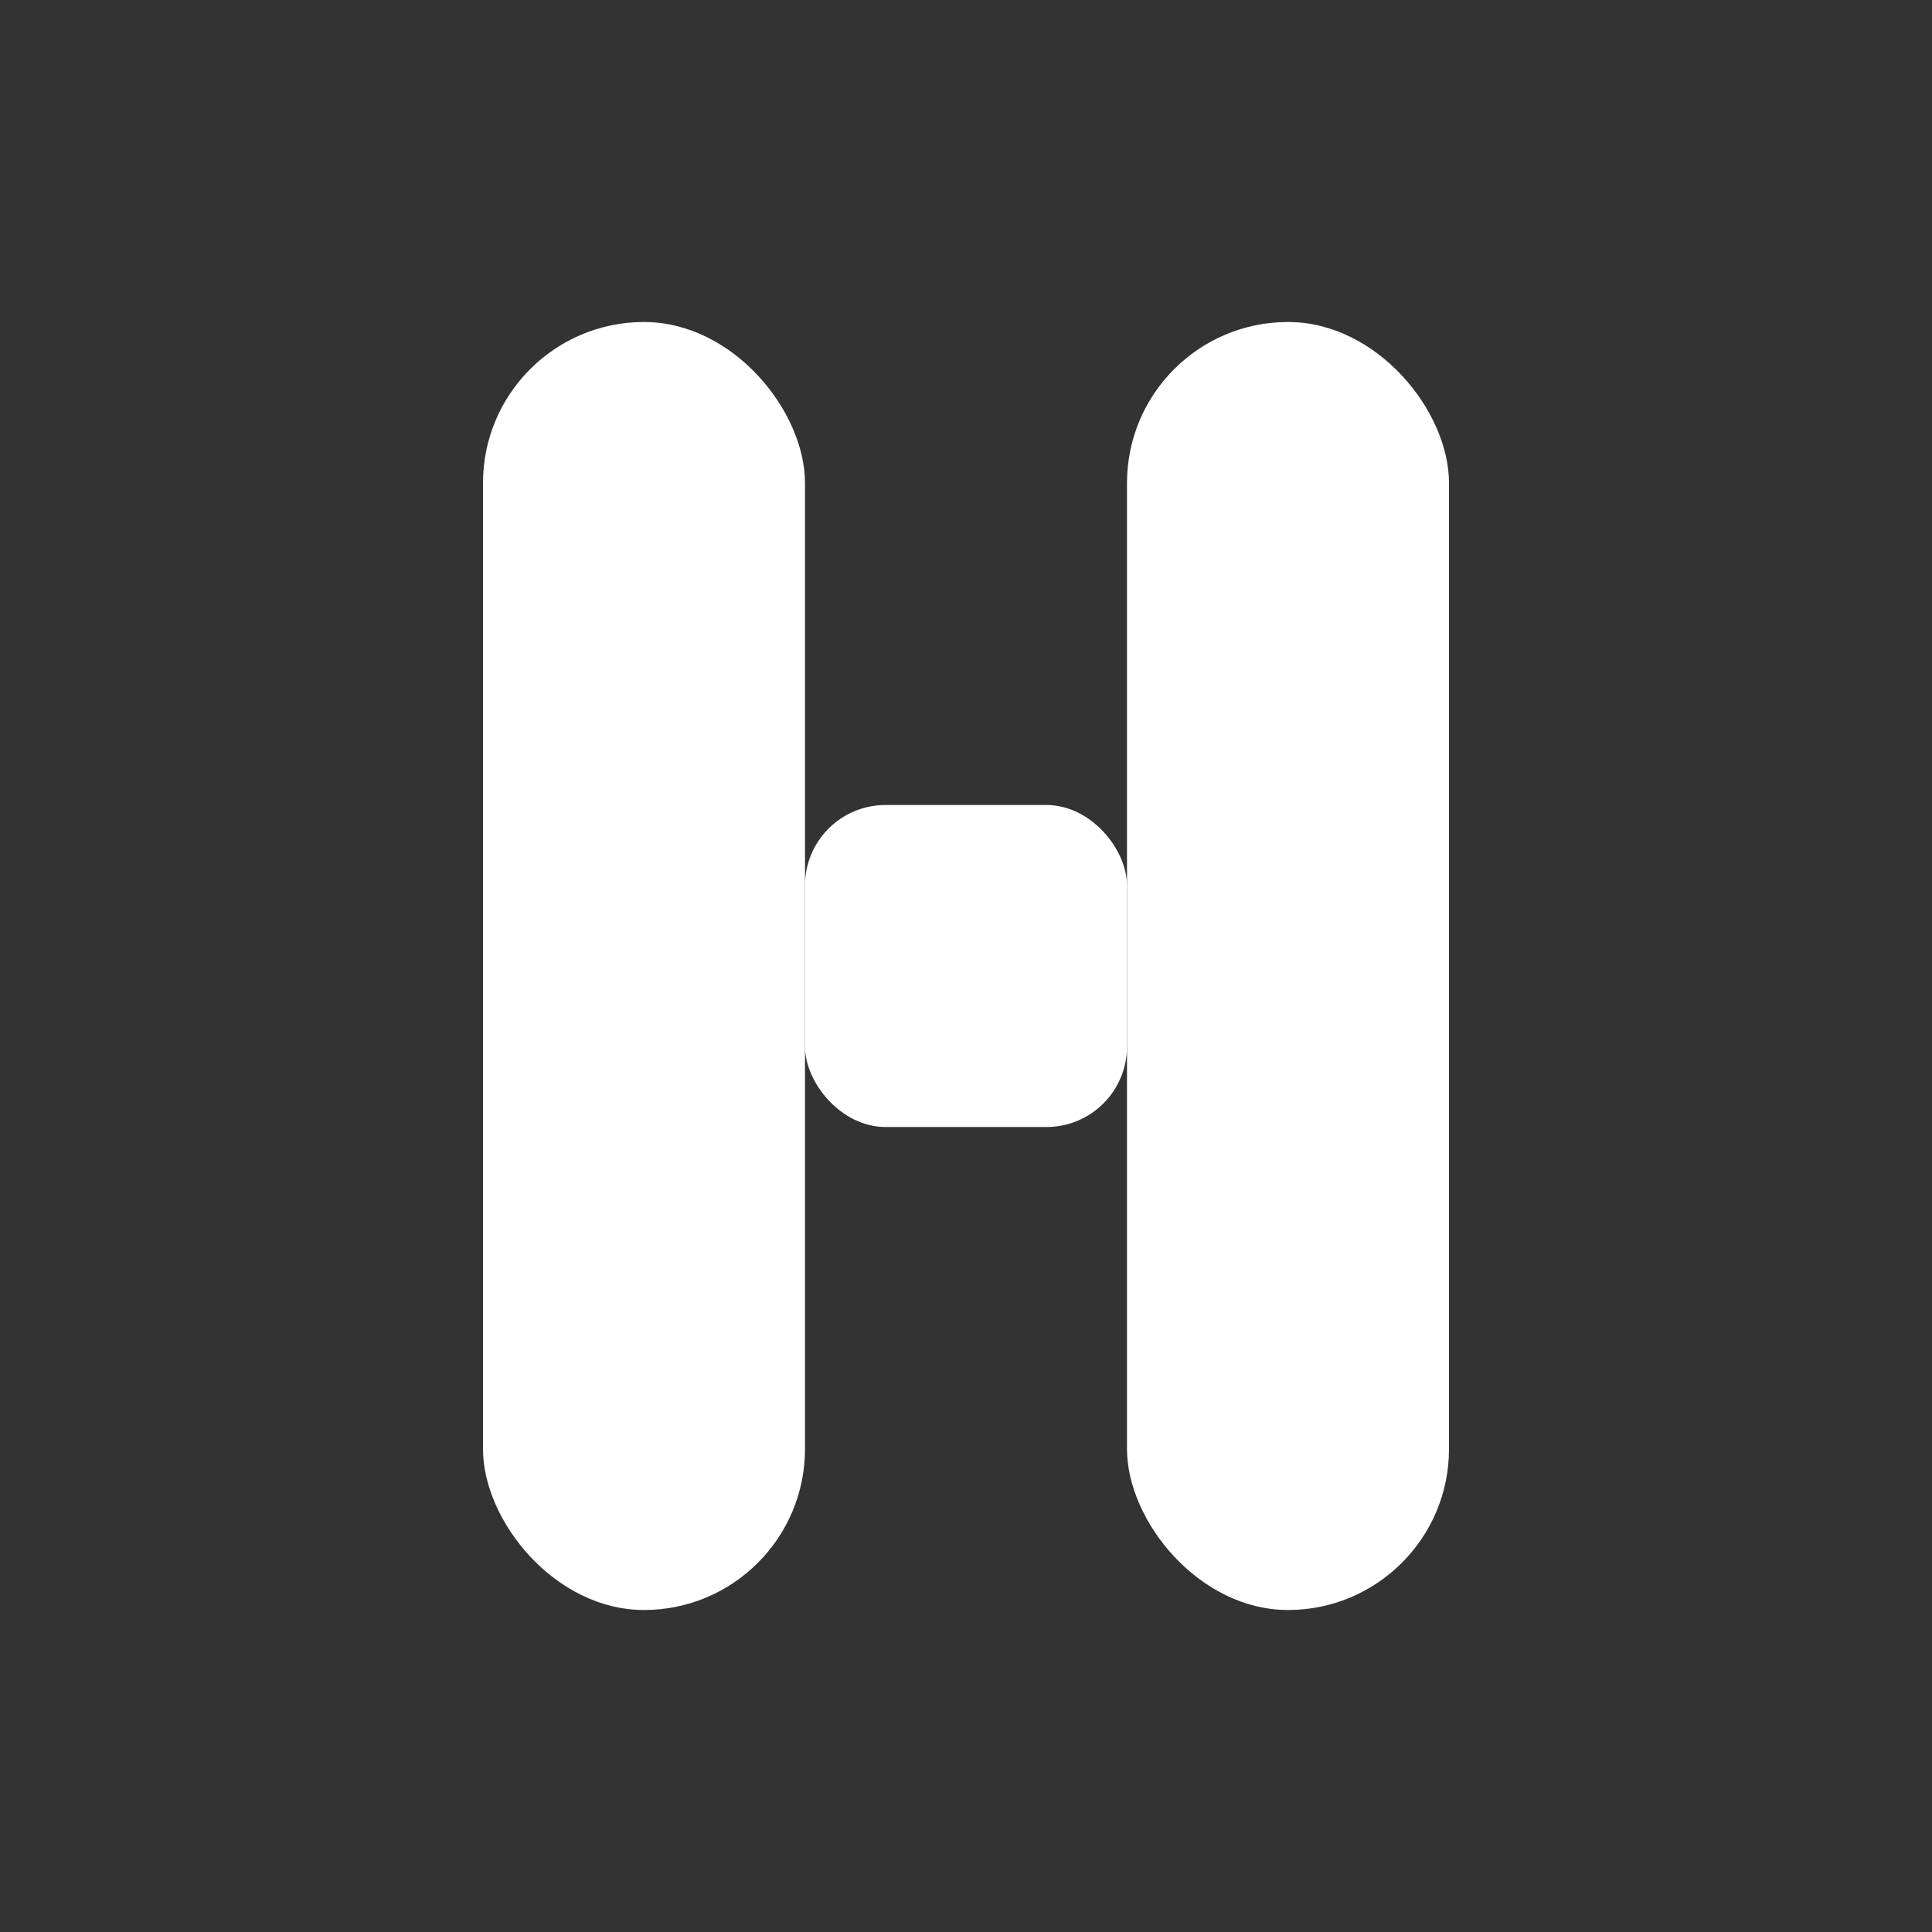 <svg width="48" height="48" viewBox="0 0 48 48" fill="none" xmlns="http://www.w3.org/2000/svg">
  <rect x="0" y="0" width="48" height="48" fill="#333333" stroke="none"/>
  <rect x="12" y="8" width="8" height="32" rx="4" fill="white"/>
  <rect x="28" y="8" width="8" height="32" rx="4" fill="white"/>
  <rect x="20" y="20" width="8" height="8" rx="2" fill="white"/>
</svg>
